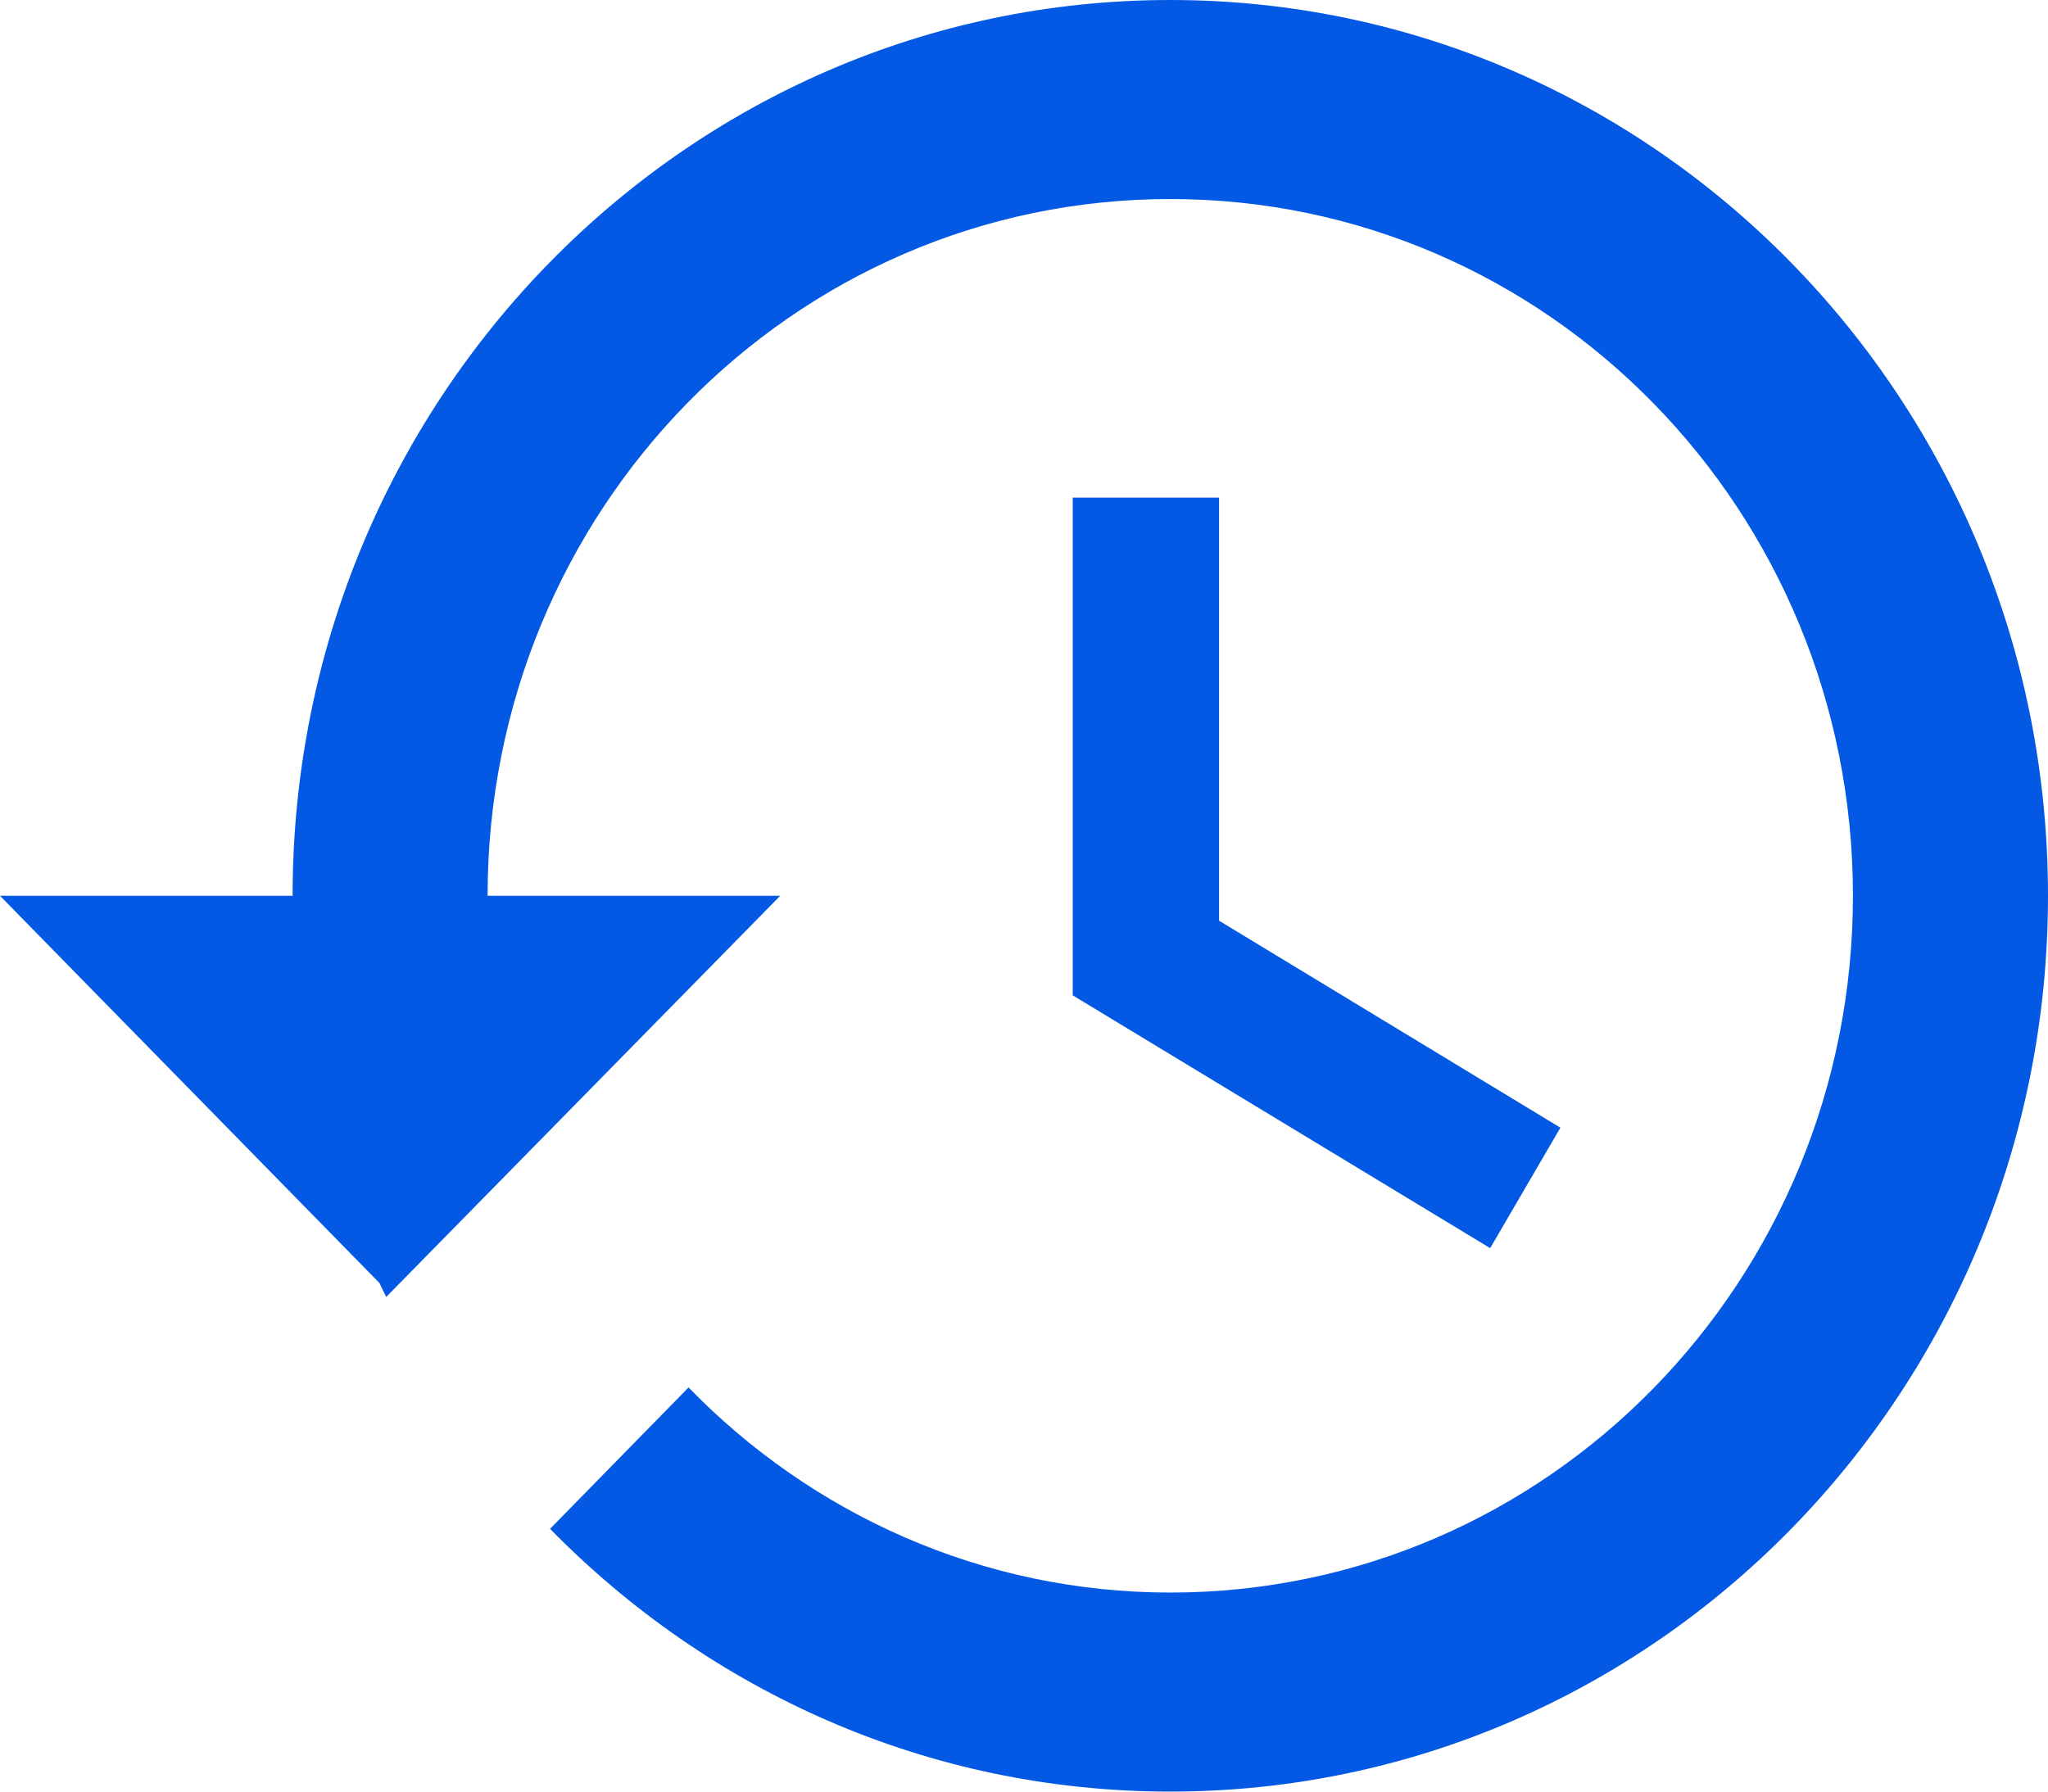 <?xml version="1.0" encoding="UTF-8"?>
<svg width="24px" height="21px" viewBox="0 0 24 21" version="1.1" xmlns="http://www.w3.org/2000/svg" xmlns:xlink="http://www.w3.org/1999/xlink">
    <!-- Generator: sketchtool 51.3 (57544) - http://www.bohemiancoding.com/sketch -->
    <title>6AF3576D-38D6-4D69-AA87-67053E4A0193</title>
    <desc>Created with sketchtool.</desc>
    <defs></defs>
    <g id="Fellows" stroke="none" stroke-width="1" fill="none" fill-rule="evenodd">
        <g id="Fellows---Dashboard" transform="translate(-855, -95)" fill="#0459E4" fill-rule="nonzero">
            <g id="Header">
                <g id="Menu" transform="translate(492, 92)">
                    <g id="History" transform="translate(363, 1)">
                        <g id="icon" transform="translate(0, 2)">
                            <path d="M13.714,0 C8.034,0 3.429,4.702 3.429,10.5 L0,10.5 L4.446,15.038 L4.526,15.202 L9.143,10.5 L5.714,10.5 C5.714,5.985 9.291,2.333 13.714,2.333 C18.137,2.333 21.714,5.985 21.714,10.5 C21.714,15.015 18.137,18.667 13.714,18.667 C11.509,18.667 9.509,17.745 8.069,16.263 L6.446,17.92 C8.309,19.822 10.869,21 13.714,21 C19.394,21 24,16.298 24,10.5 C24,4.702 19.394,0 13.714,0 Z M12.571,5.833 L12.571,11.667 L17.463,14.63 L18.286,13.218 L14.286,10.792 L14.286,5.833 L12.571,5.833 Z" id="Shape"></path>
                        </g>
                    </g>
                </g>
            </g>
        </g>
    </g>
</svg>

